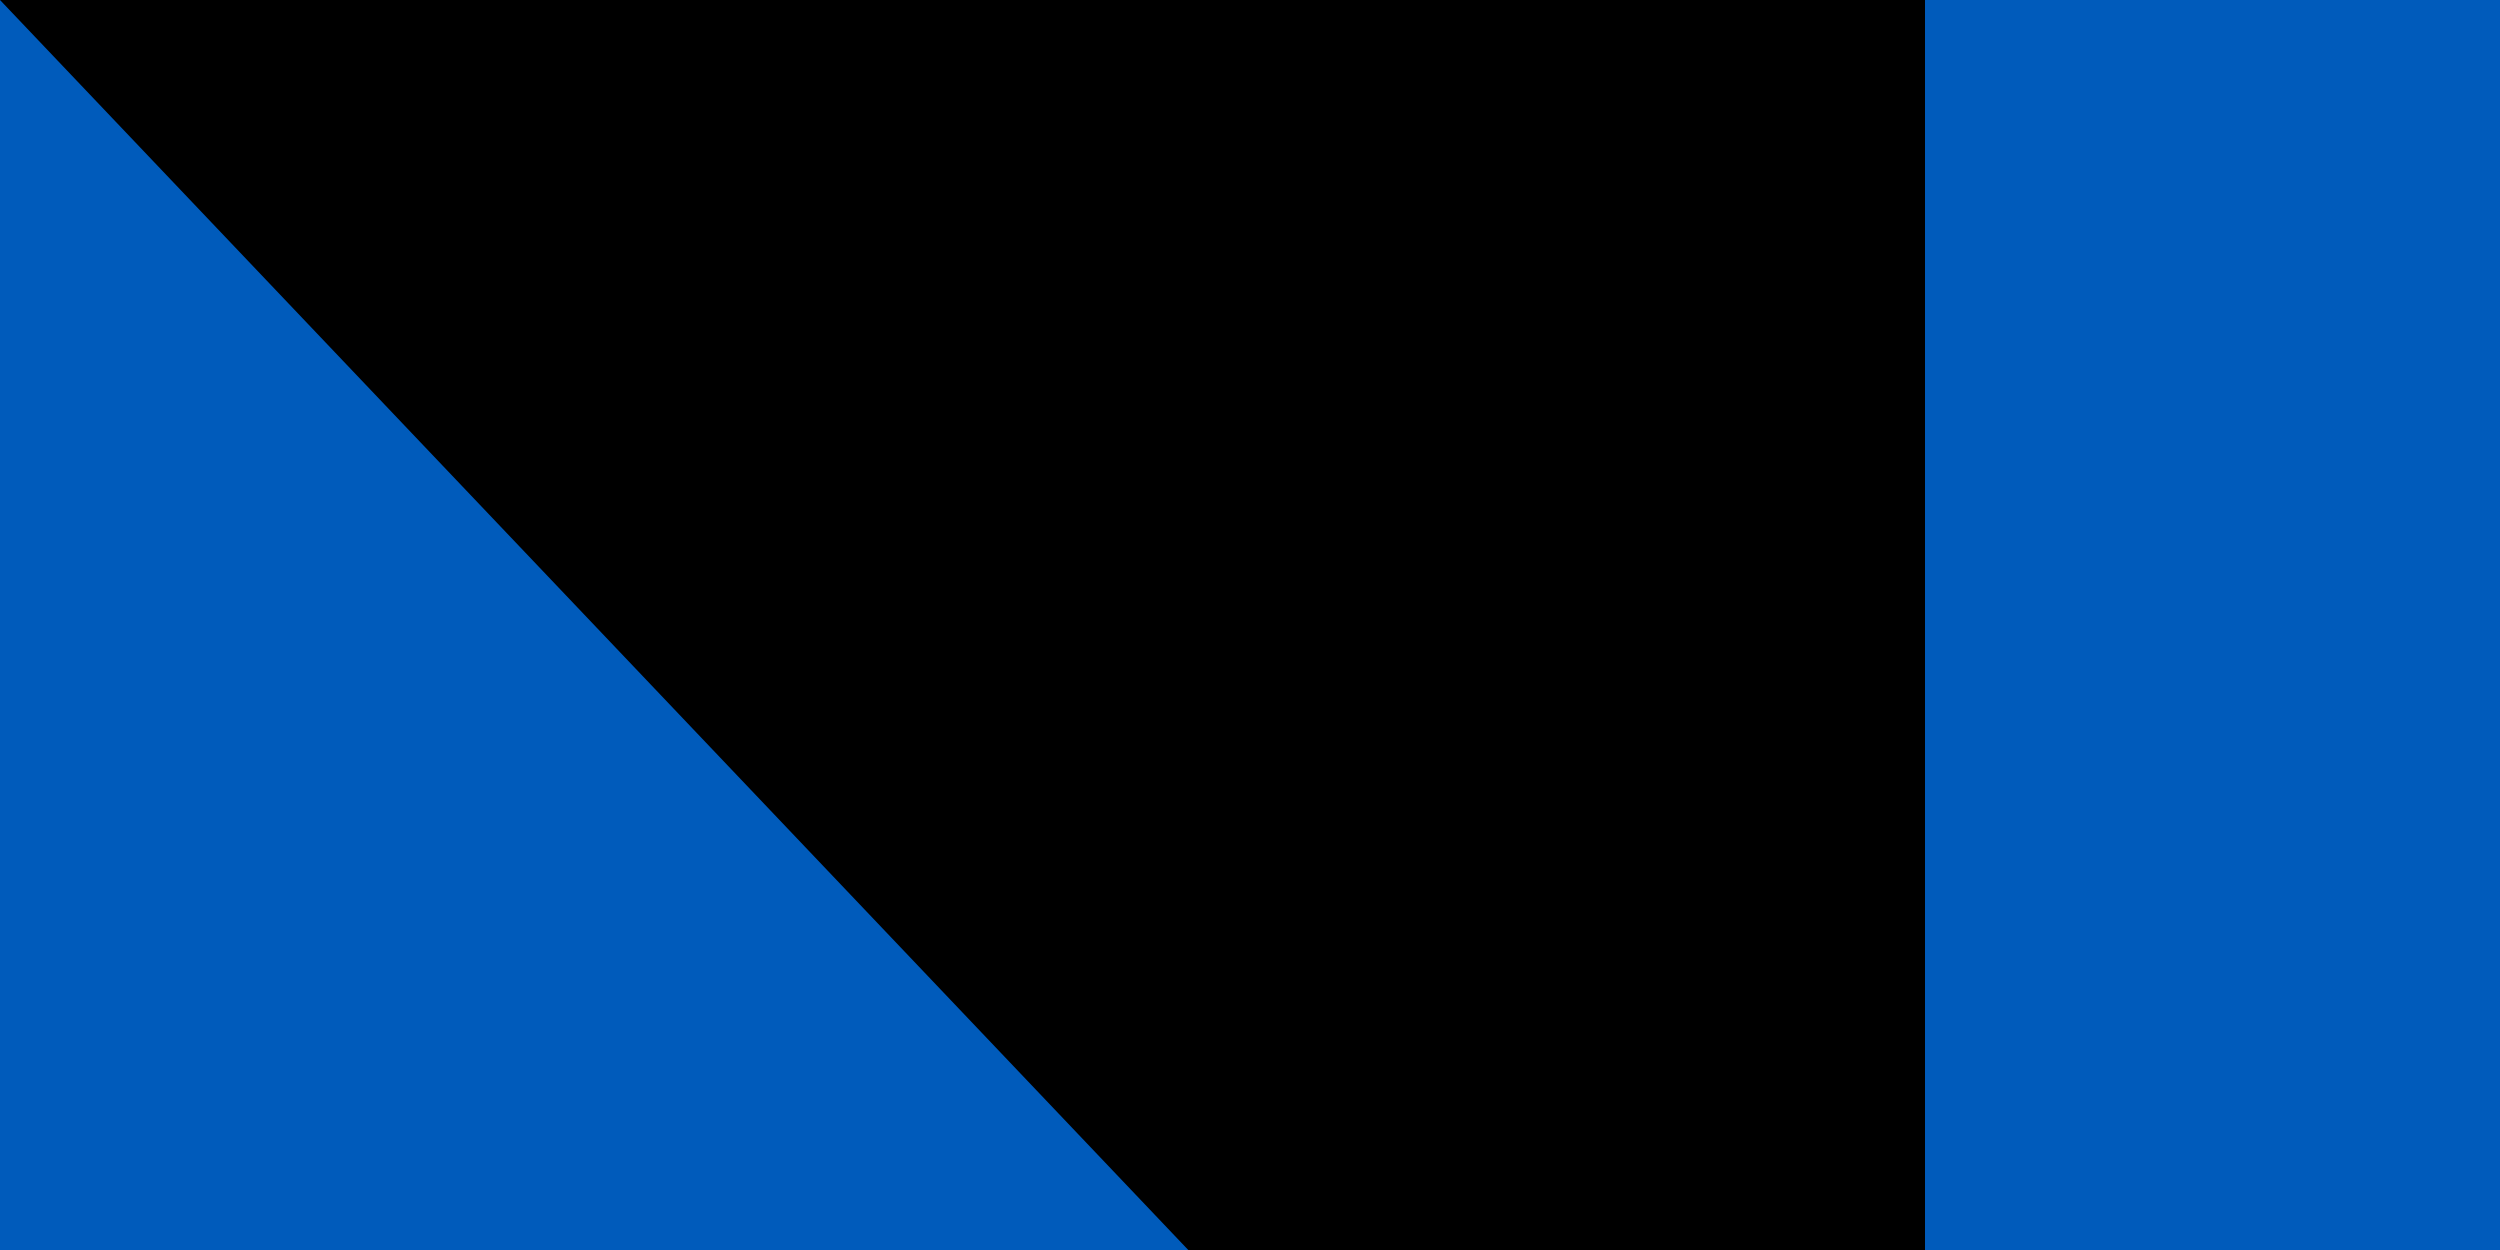 <svg xmlns="http://www.w3.org/2000/svg" width="100" height="50">
<rect width="1200" height="800" fill="#005BBB"/>
<rect width="1200" height="400" y="400" fill="#FFD500"/>
<path id="path-b7228" d="m m0 77 m0 81 m0 65 m0 65 m0 65 m0 65 m0 65 m0 65 m0 65 m0 65 m0 65 m0 65 m0 65 m0 65 m0 65 m0 65 m0 65 m0 65 m0 65 m0 65 m0 77 m0 82 m0 82 m0 108 m0 52 m0 55 m0 88 m0 80 m0 76 m0 119 m0 83 m0 66 m0 54 m0 55 m0 70 m0 114 m0 119 m0 102 m0 48 m0 80 m0 116 m0 97 m0 55 m0 106 m0 88 m0 68 m0 99 m0 118 m0 107 m0 100 m0 50 m0 118 m0 107 m0 66 m0 78 m0 100 m0 97 m0 51 m0 76 m0 84 m0 112 m0 78 m0 106 m0 80 m0 56 m0 117 m0 53 m0 107 m0 114 m0 78 m0 86 m0 71 m0 105 m0 120 m0 74 m0 97 m0 107 m0 78 m0 119 m0 90 m0 69 m0 114 m0 85 m0 48 m0 101 m0 119 m0 61 m0 61"/>
</svg>